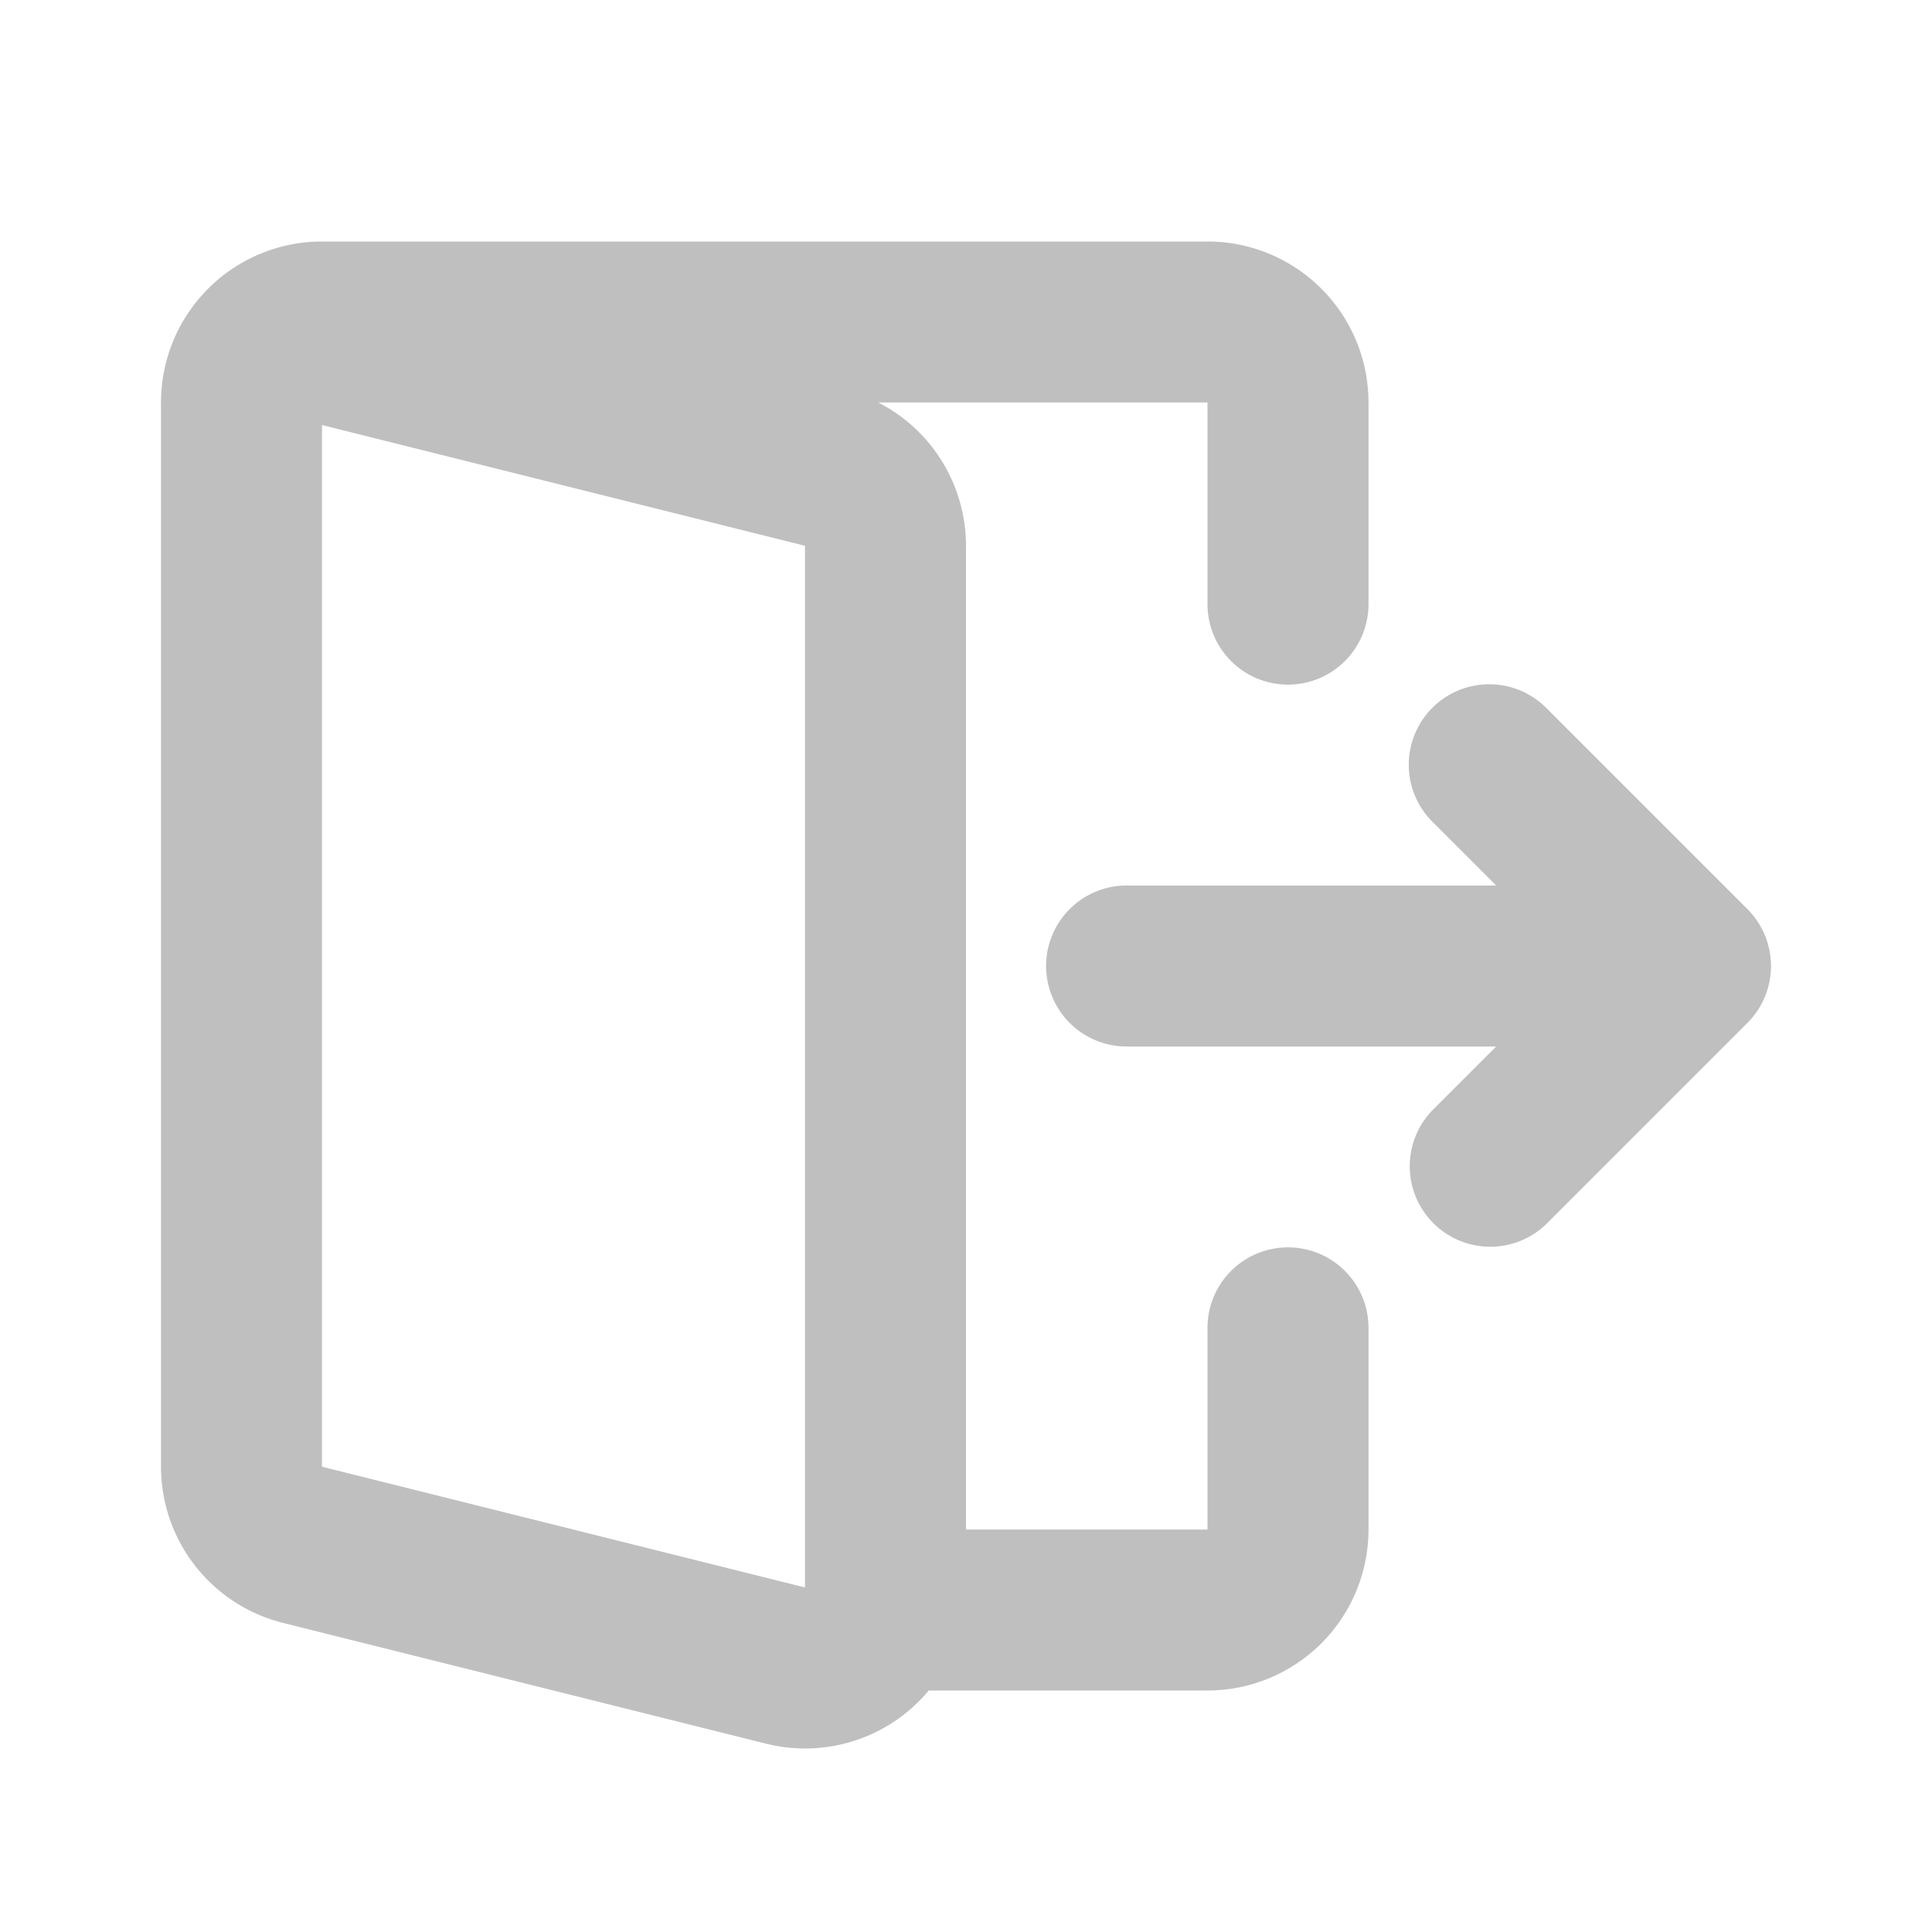 <?xml version="1.0" standalone="no"?><!DOCTYPE svg PUBLIC "-//W3C//DTD SVG 1.1//EN" "http://www.w3.org/Graphics/SVG/1.1/DTD/svg11.dtd"><svg t="1750522640658" class="icon" viewBox="0 0 1024 1024" version="1.1" xmlns="http://www.w3.org/2000/svg" p-id="35130" xmlns:xlink="http://www.w3.org/1999/xlink" width="200" height="200"><path d="M85.333 213.333a85.333 85.333 0 0 1 85.333-85.333h469.333a85.333 85.333 0 0 1 85.333 85.333v106.667a42.667 42.667 0 1 1-85.333 0V213.333h-174.507A85.333 85.333 0 0 1 512 289.28V810.667h128v-106.667a42.667 42.667 0 1 1 85.333 0V810.667a85.333 85.333 0 0 1-85.333 85.333h-147.755a85.163 85.163 0 0 1-86.272 28.16l-256-64A85.333 85.333 0 0 1 85.333 777.387V213.333z m85.333 11.947v552.107l256 64V289.28l-256-64z" p-id="35131" fill="#bfbfbf"></path><path d="M759.168 375.168a42.667 42.667 0 0 1 60.331 0l106.667 106.667a42.667 42.667 0 0 1 0 60.331l-106.667 106.667a42.667 42.667 0 0 1-60.331-60.331l33.835-33.835H597.333a42.667 42.667 0 1 1 0-85.333h195.669l-33.835-33.835a42.667 42.667 0 0 1 0-60.331z" p-id="35132" fill="#bfbfbf"></path></svg>